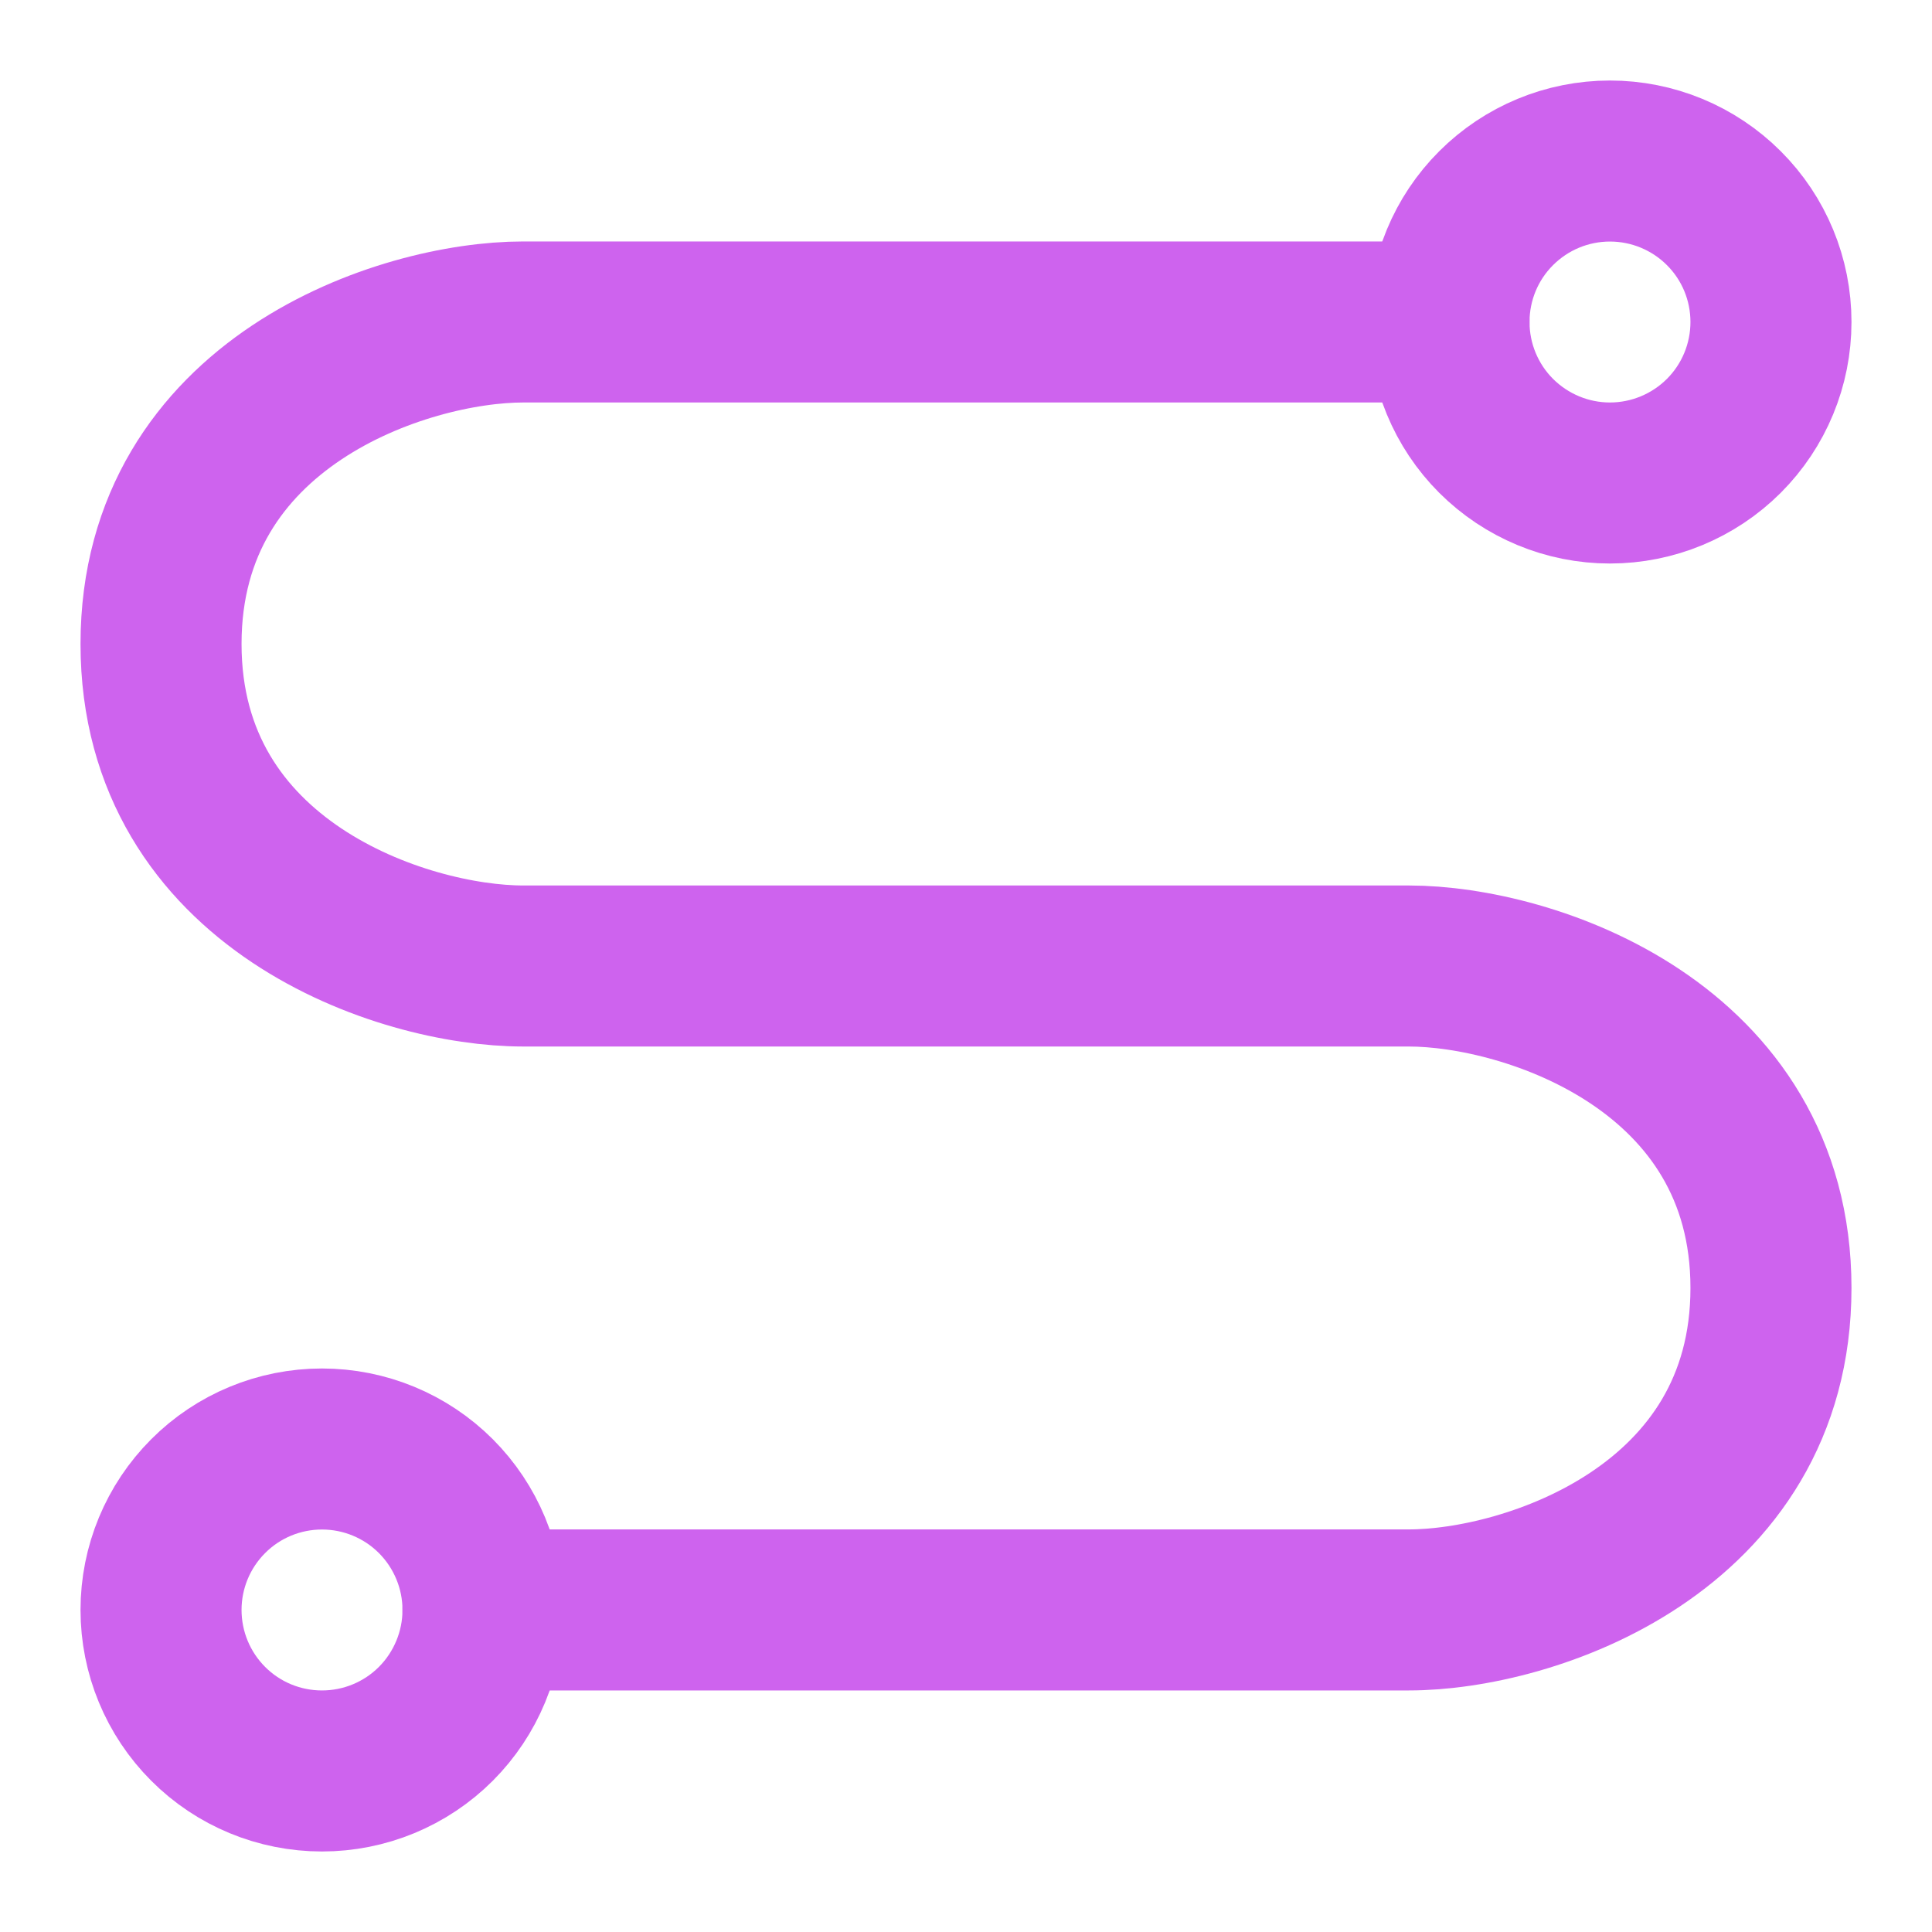 <svg width="20" height="20" viewBox="0 0 20 20" fill="none" xmlns="http://www.w3.org/2000/svg">
<g clip-path="url(#clip0_1153_444)">
<path d="M15 3.333H5.417C4.167 3.333 1.667 4.166 1.667 6.666C1.667 9.166 4.167 10 5.417 10H14.583C15.833 10 18.333 10.833 18.333 13.333C18.333 15.833 15.833 16.666 14.583 16.666H5" stroke="#CE63EE" stroke-width="1.667" stroke-linecap="round" stroke-linejoin="round"/>
<path d="M16.666 5C17.108 5 17.532 4.824 17.845 4.512C18.158 4.199 18.333 3.775 18.333 3.333C18.333 2.891 18.158 2.467 17.845 2.155C17.532 1.842 17.108 1.667 16.666 1.667C16.224 1.667 15.801 1.842 15.488 2.155C15.175 2.467 15 2.891 15 3.333C15 3.775 15.175 4.199 15.488 4.512C15.801 4.824 16.224 5 16.666 5ZM3.333 18.333C3.775 18.333 4.199 18.158 4.512 17.845C4.824 17.532 5 17.108 5 16.666C5 16.224 4.824 15.801 4.512 15.488C4.199 15.175 3.775 15 3.333 15C2.891 15 2.467 15.175 2.155 15.488C1.842 15.801 1.667 16.224 1.667 16.666C1.667 17.108 1.842 17.532 2.155 17.845C2.467 18.158 2.891 18.333 3.333 18.333Z" stroke="#CE63EE" stroke-width="1.667" stroke-linejoin="round"/>
</g>
<defs>
<clipPath id="clip0_1153_444">
<rect width="20" height="20" fill="white"/>
</clipPath>
</defs>
</svg>
